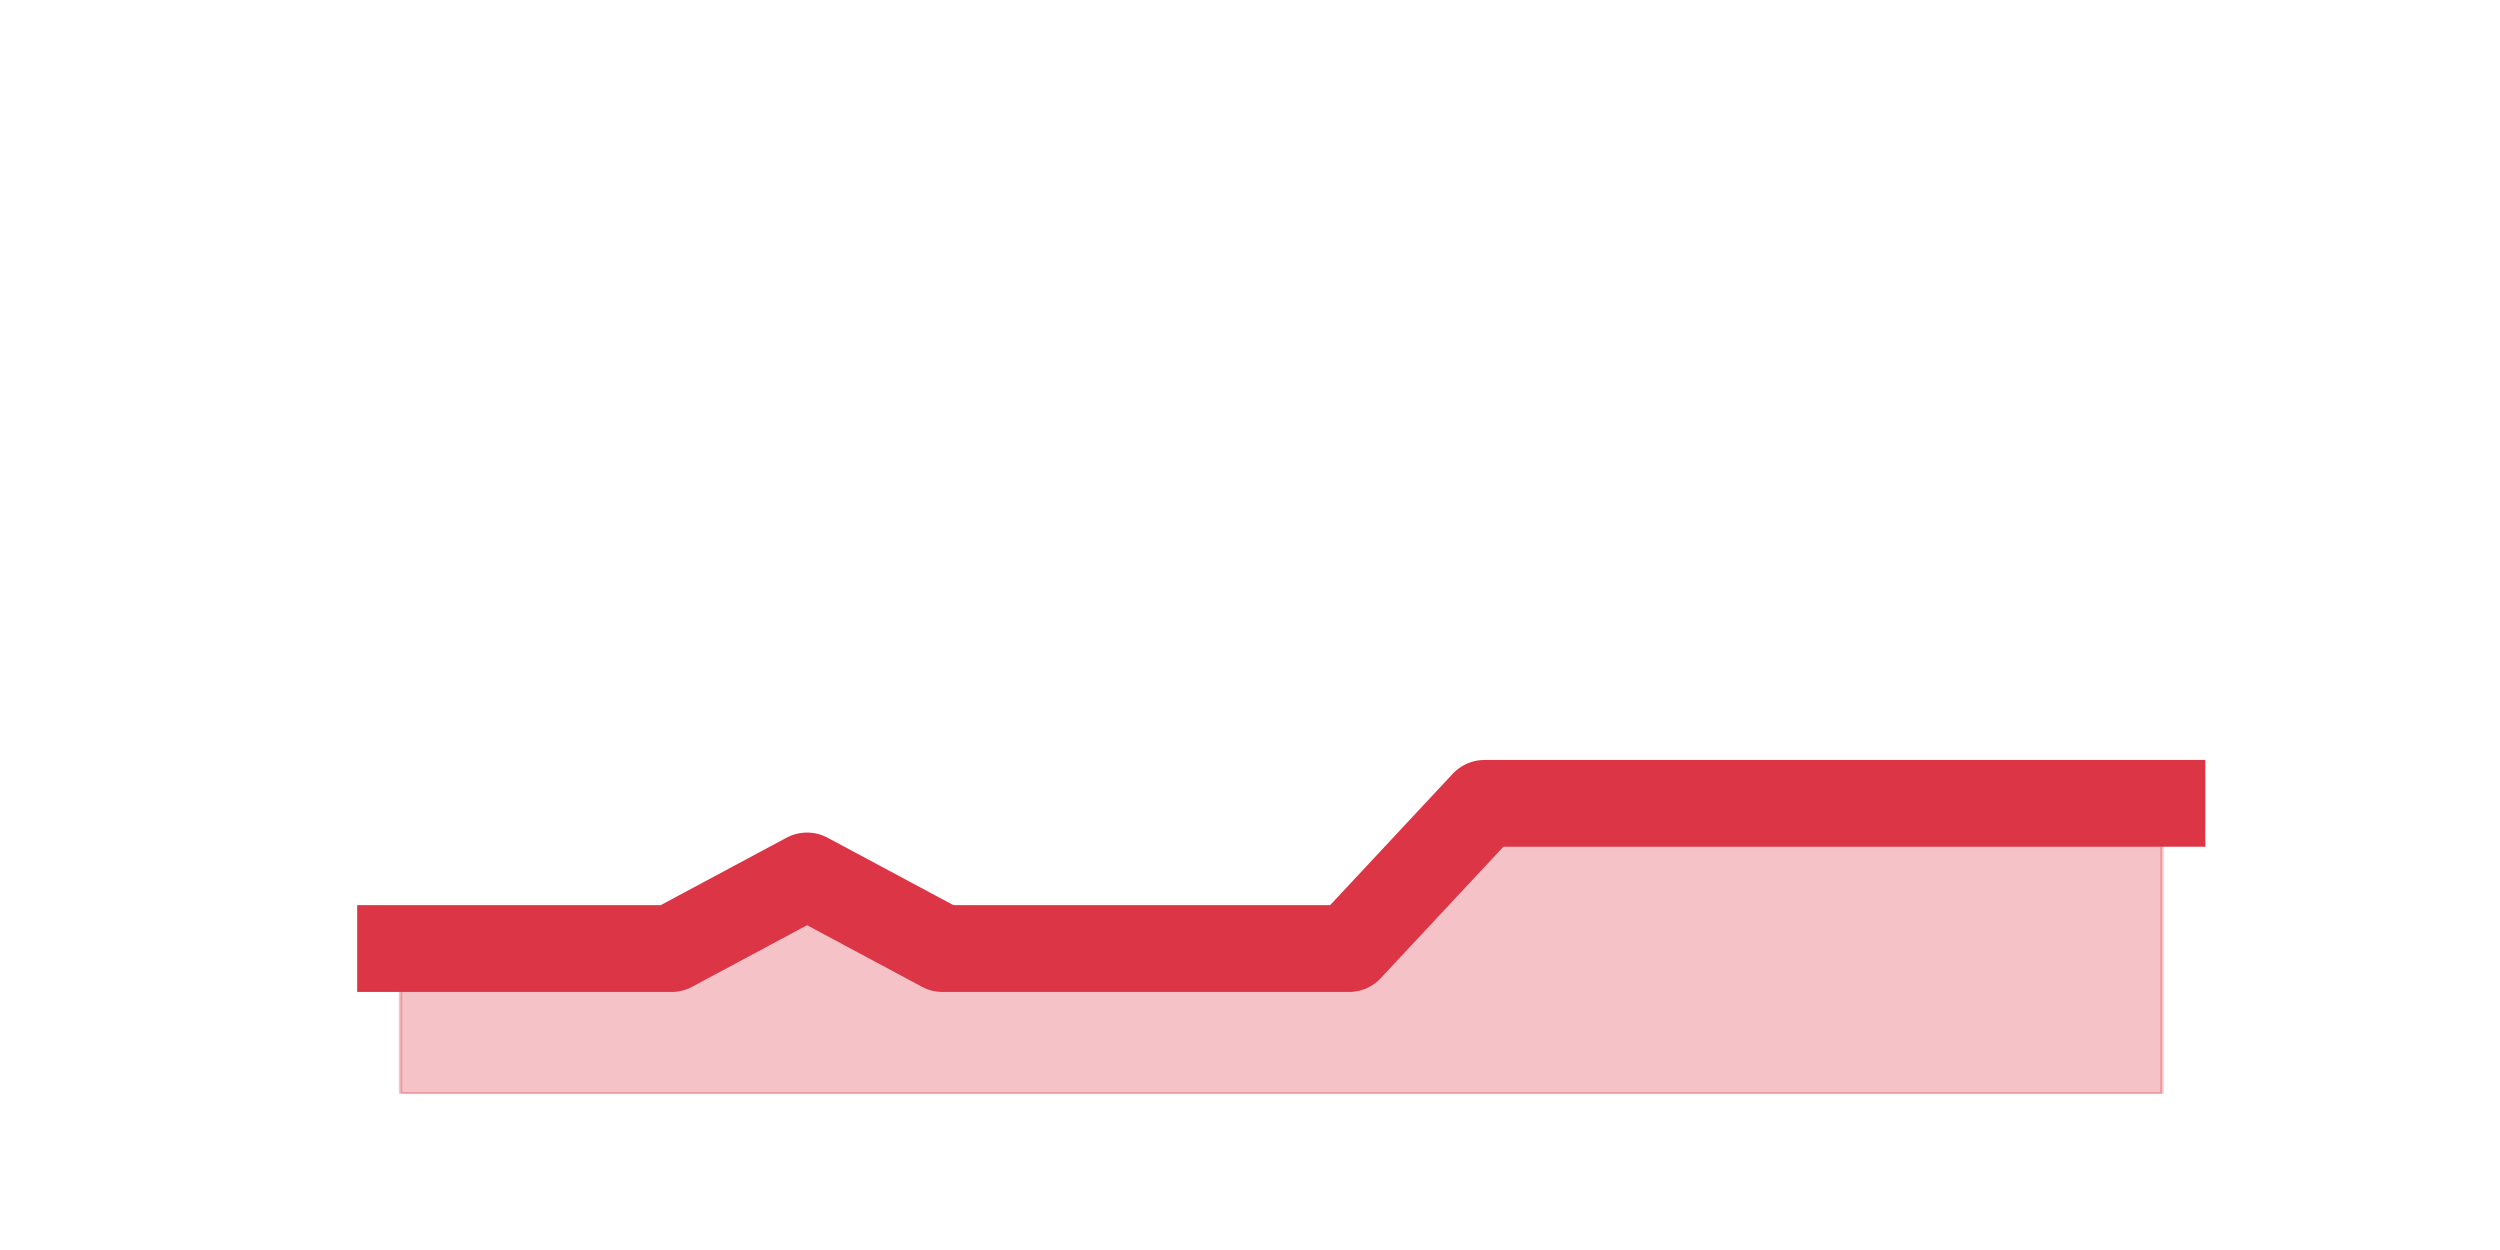 <?xml version="1.0" encoding="utf-8" standalone="no"?>
<!DOCTYPE svg PUBLIC "-//W3C//DTD SVG 1.1//EN"
  "http://www.w3.org/Graphics/SVG/1.1/DTD/svg11.dtd">
<!-- Created with matplotlib (https://matplotlib.org/) -->
<svg height="360pt" version="1.1" viewBox="0 0 720 360" width="720pt" xmlns="http://www.w3.org/2000/svg" xmlns:xlink="http://www.w3.org/1999/xlink">
 <defs>
  <style type="text/css">*{stroke-linecap:butt;stroke-linejoin:round;}</style>
 </defs>
 <g id="figure_1">
  <g id="patch_1">
   <path d="M 0 360 
L 720 360 
L 720 0 
L 0 0 
z
" style="fill:none;"/>
  </g>
  <g id="axes_1">
   <g id="matplotlib.axis_1"/>
   <g id="matplotlib.axis_2"/>
   <g id="PolyCollection_1">
    <defs>
     <path d="M 115.364 -86.815 
L 115.364 -45 
L 154.385 -45 
L 193.406 -45 
L 232.427 -45 
L 271.448 -45 
L 310.469 -45 
L 349.49 -45 
L 388.51 -45 
L 427.531 -45 
L 466.552 -45 
L 505.573 -45 
L 544.594 -45 
L 583.615 -45 
L 622.636 -45 
L 622.636 -128.631 
L 622.636 -128.631 
L 583.615 -128.631 
L 544.594 -128.631 
L 505.573 -128.631 
L 466.552 -128.631 
L 427.531 -128.631 
L 388.51 -86.815 
L 349.49 -86.815 
L 310.469 -86.815 
L 271.448 -86.815 
L 232.427 -107.723 
L 193.406 -86.815 
L 154.385 -86.815 
L 115.364 -86.815 
z
" id="m9a8b6100a8" style="stroke:#dc3545;stroke-opacity:0.3;"/>
    </defs>
    <g clip-path="url(#p1d6ada0c45)">
     <use style="fill:#dc3545;fill-opacity:0.3;stroke:#dc3545;stroke-opacity:0.3;" x="0" xlink:href="#m9a8b6100a8" y="360"/>
    </g>
   </g>
   <g id="line2d_1">
    <path clip-path="url(#p1d6ada0c45)" d="M 115.364 273.185 
L 154.385 273.185 
L 193.406 273.185 
L 232.427 252.277 
L 271.448 273.185 
L 310.469 273.185 
L 349.49 273.185 
L 388.51 273.185 
L 427.531 231.369 
L 466.552 231.369 
L 505.573 231.369 
L 544.594 231.369 
L 583.615 231.369 
L 622.636 231.369 
" style="fill:none;stroke:#dc3545;stroke-linecap:square;stroke-width:25;"/>
   </g>
  </g>
 </g>
 <defs>
  <clipPath id="p1d6ada0c45">
   <rect height="271.8" width="558" x="90" y="43.2"/>
  </clipPath>
 </defs>
</svg>
